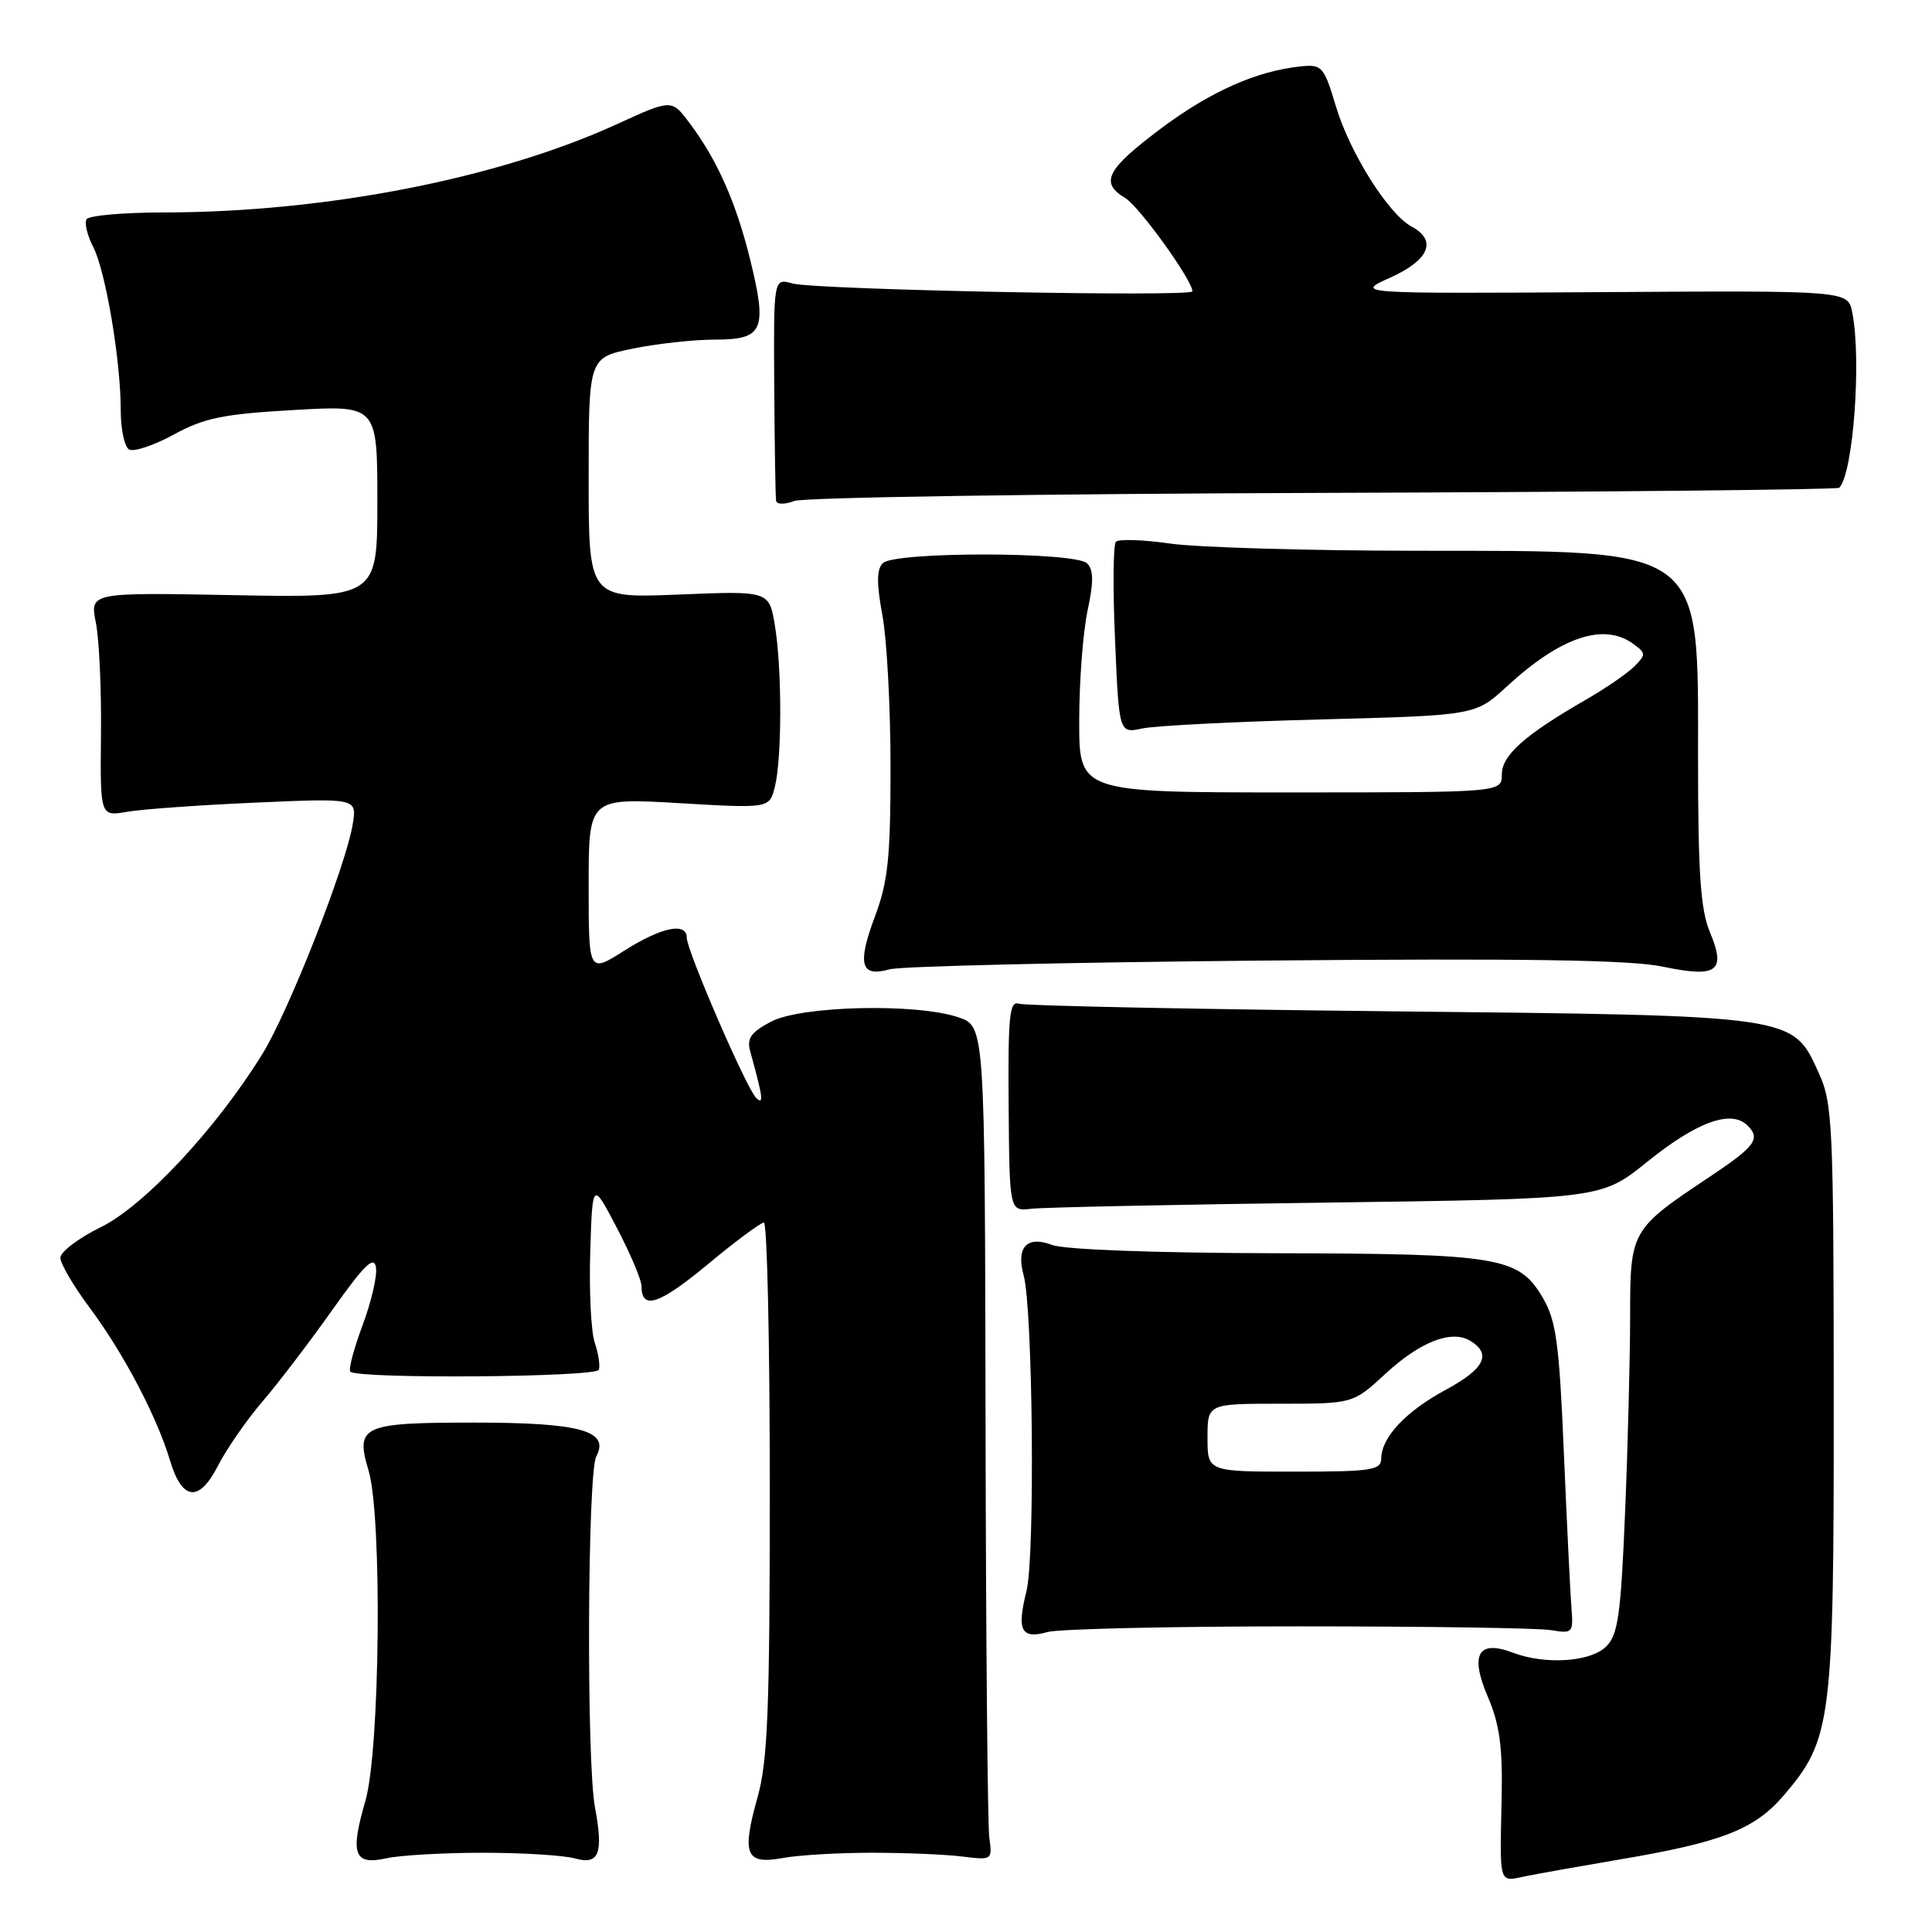 <?xml version="1.0" encoding="UTF-8" standalone="no"?>
<!DOCTYPE svg PUBLIC "-//W3C//DTD SVG 1.1//EN" "http://www.w3.org/Graphics/SVG/1.1/DTD/svg11.dtd" >
<svg xmlns="http://www.w3.org/2000/svg" xmlns:xlink="http://www.w3.org/1999/xlink" version="1.1" viewBox="0 0 256 256">
 <g >
 <path fill="currentColor"
d=" M 214.50 246.41 C 228.12 244.12 232.48 242.42 236.34 237.92 C 242.72 230.46 243.00 228.23 242.98 185.14 C 242.96 149.02 242.83 146.22 241.01 142.21 C 237.50 134.47 238.22 134.57 184.00 134.00 C 157.88 133.72 135.84 133.27 135.02 133.00 C 133.76 132.57 133.56 134.56 133.65 146.50 C 133.76 160.50 133.76 160.50 136.63 160.17 C 138.21 159.98 155.85 159.61 175.83 159.35 C 212.16 158.86 212.16 158.86 218.22 153.98 C 224.87 148.62 229.41 146.98 231.57 149.15 C 233.33 150.90 232.56 151.92 226.50 155.96 C 216.09 162.90 216.00 163.06 216.00 174.44 C 215.99 179.97 215.70 191.66 215.33 200.41 C 214.77 213.96 214.40 216.60 212.84 218.16 C 210.77 220.23 204.76 220.62 200.44 218.98 C 195.86 217.24 194.74 219.22 197.14 224.82 C 198.69 228.44 199.11 231.43 198.98 238.00 C 198.73 250.05 198.52 249.35 202.25 248.59 C 204.04 248.23 209.55 247.25 214.50 246.41 Z  M 64.00 245.50 C 69.22 245.50 74.70 245.84 76.18 246.25 C 79.38 247.15 79.98 245.62 78.84 239.50 C 77.69 233.40 77.84 195.17 79.01 192.98 C 80.83 189.59 76.89 188.50 62.80 188.50 C 48.00 188.50 47.06 188.93 48.83 194.83 C 50.66 200.94 50.37 231.93 48.41 238.65 C 46.36 245.70 46.91 247.19 51.21 246.23 C 53.02 245.83 58.77 245.50 64.00 245.50 Z  M 115.50 245.50 C 119.90 245.50 125.30 245.72 127.50 246.00 C 131.46 246.49 131.50 246.47 131.09 243.50 C 130.86 241.85 130.64 216.99 130.59 188.24 C 130.50 135.99 130.50 135.99 127.00 134.80 C 121.43 132.91 106.15 133.26 102.15 135.38 C 99.48 136.80 98.93 137.59 99.41 139.33 C 101.09 145.37 101.24 146.48 100.21 145.50 C 98.93 144.28 91.01 125.99 91.00 124.25 C 91.00 122.15 87.63 122.85 82.70 125.98 C 78.00 128.96 78.00 128.96 78.00 117.34 C 78.00 105.72 78.00 105.72 89.97 106.42 C 101.93 107.12 101.93 107.12 102.66 104.31 C 103.62 100.59 103.63 88.66 102.68 82.89 C 101.92 78.29 101.92 78.29 89.96 78.78 C 78.00 79.27 78.00 79.27 78.00 63.34 C 78.00 47.40 78.00 47.40 83.81 46.20 C 87.01 45.54 91.93 45.00 94.74 45.00 C 101.16 45.00 101.70 43.75 99.39 34.35 C 97.53 26.82 95.04 21.19 91.38 16.32 C 89.00 13.13 89.00 13.13 81.75 16.45 C 65.94 23.68 43.15 28.12 21.76 28.15 C 16.40 28.15 11.77 28.56 11.47 29.05 C 11.17 29.54 11.56 31.19 12.35 32.72 C 14.00 35.93 16.00 47.80 16.00 54.38 C 16.00 56.86 16.49 59.18 17.09 59.55 C 17.68 59.92 20.35 59.04 23.01 57.59 C 27.08 55.37 29.58 54.86 38.92 54.33 C 50.00 53.69 50.00 53.69 50.00 66.46 C 50.00 79.22 50.00 79.22 30.95 78.86 C 11.91 78.50 11.91 78.50 12.70 82.50 C 13.14 84.70 13.45 91.38 13.38 97.34 C 13.27 108.19 13.27 108.19 16.88 107.56 C 18.87 107.22 26.53 106.67 33.90 106.35 C 47.30 105.76 47.30 105.76 46.74 109.20 C 45.84 114.74 38.25 134.05 34.73 139.72 C 28.63 149.59 19.07 159.82 13.33 162.62 C 10.40 164.06 8.00 165.88 8.00 166.66 C 8.00 167.44 9.75 170.43 11.89 173.29 C 16.35 179.27 20.78 187.69 22.52 193.50 C 24.13 198.89 26.39 199.12 28.92 194.15 C 30.04 191.97 32.65 188.20 34.72 185.78 C 36.80 183.36 40.98 177.89 44.00 173.62 C 48.29 167.57 49.57 166.32 49.82 167.94 C 50.00 169.08 49.19 172.54 48.03 175.64 C 46.88 178.73 46.15 181.48 46.42 181.75 C 47.41 182.74 79.00 182.50 79.35 181.50 C 79.54 180.95 79.29 179.34 78.81 177.92 C 78.32 176.50 78.05 171.10 78.21 165.92 C 78.50 156.50 78.50 156.50 81.75 162.72 C 83.54 166.14 85.00 169.60 85.00 170.41 C 85.00 173.64 87.33 172.88 93.73 167.57 C 97.42 164.50 100.79 162.00 101.22 162.00 C 101.65 162.00 102.00 177.83 102.00 197.18 C 102.00 226.59 101.73 233.32 100.38 238.15 C 98.25 245.75 98.80 247.09 103.70 246.20 C 105.79 245.81 111.10 245.50 115.50 245.50 Z  M 172.00 215.50 C 188.78 215.50 203.85 215.72 205.50 216.00 C 208.40 216.48 208.49 216.38 208.22 213.00 C 208.07 211.07 207.62 201.85 207.22 192.50 C 206.61 177.99 206.20 174.99 204.45 172.00 C 201.25 166.53 198.79 166.12 168.82 166.06 C 152.93 166.02 141.02 165.58 139.40 164.96 C 136.07 163.69 134.61 165.26 135.64 169.00 C 136.86 173.46 137.16 206.25 136.02 210.80 C 134.70 216.06 135.31 217.24 138.81 216.25 C 140.29 215.84 155.22 215.50 172.00 215.50 Z  M 167.50 127.28 C 201.99 126.97 216.04 127.19 220.30 128.08 C 227.56 129.60 228.75 128.73 226.57 123.51 C 225.33 120.54 225.00 115.73 225.00 100.51 C 225.00 72.15 226.16 73.01 187.78 72.98 C 173.33 72.97 158.58 72.54 155.01 72.02 C 151.44 71.51 148.22 71.40 147.86 71.79 C 147.50 72.18 147.45 78.05 147.75 84.84 C 148.28 97.19 148.28 97.19 151.39 96.52 C 153.10 96.16 163.72 95.62 175.00 95.33 C 195.50 94.79 195.50 94.79 199.64 90.98 C 206.80 84.38 212.51 82.46 216.42 85.32 C 218.11 86.55 218.12 86.74 216.54 88.32 C 215.62 89.24 212.75 91.21 210.18 92.69 C 202.01 97.40 199.00 100.07 199.00 102.62 C 199.00 105.00 199.00 105.00 171.00 105.00 C 143.00 105.00 143.00 105.00 143.00 95.55 C 143.00 90.35 143.50 83.78 144.10 80.95 C 144.93 77.11 144.91 75.51 144.05 74.65 C 142.50 73.10 118.53 73.07 116.98 74.62 C 116.15 75.45 116.14 77.31 116.93 81.56 C 117.52 84.75 118.00 93.79 118.00 101.65 C 118.00 113.63 117.67 116.81 115.93 121.45 C 113.56 127.78 114.04 129.53 117.87 128.44 C 119.32 128.03 141.65 127.51 167.50 127.28 Z  M 175.37 65.31 C 212.70 65.19 243.45 64.88 243.71 64.63 C 245.56 62.77 246.68 47.65 245.43 41.38 C 244.85 38.50 244.85 38.50 212.18 38.71 C 179.50 38.91 179.50 38.91 184.25 36.77 C 189.38 34.46 190.46 31.85 187.04 30.02 C 183.98 28.38 178.88 20.29 177.02 14.11 C 175.44 8.83 175.17 8.52 172.42 8.79 C 166.55 9.38 160.35 12.13 153.75 17.09 C 146.60 22.46 145.71 24.21 149.10 26.24 C 150.95 27.35 158.00 37.14 158.00 38.60 C 158.00 39.38 108.04 38.40 105.00 37.56 C 102.50 36.86 102.50 36.86 102.59 51.18 C 102.64 59.06 102.75 65.89 102.84 66.37 C 102.93 66.85 103.99 66.86 105.25 66.38 C 106.49 65.91 138.04 65.43 175.37 65.31 Z  M 160.00 190.50 C 160.00 186.00 160.00 186.00 169.64 186.00 C 179.28 186.00 179.28 186.00 183.58 182.03 C 188.26 177.72 192.41 176.14 194.90 177.71 C 197.67 179.46 196.66 181.41 191.58 184.15 C 186.28 187.01 183.06 190.44 183.02 193.25 C 183.00 194.81 181.78 195.00 171.50 195.00 C 160.00 195.00 160.00 195.00 160.00 190.50 Z "/>
</g>
</svg>